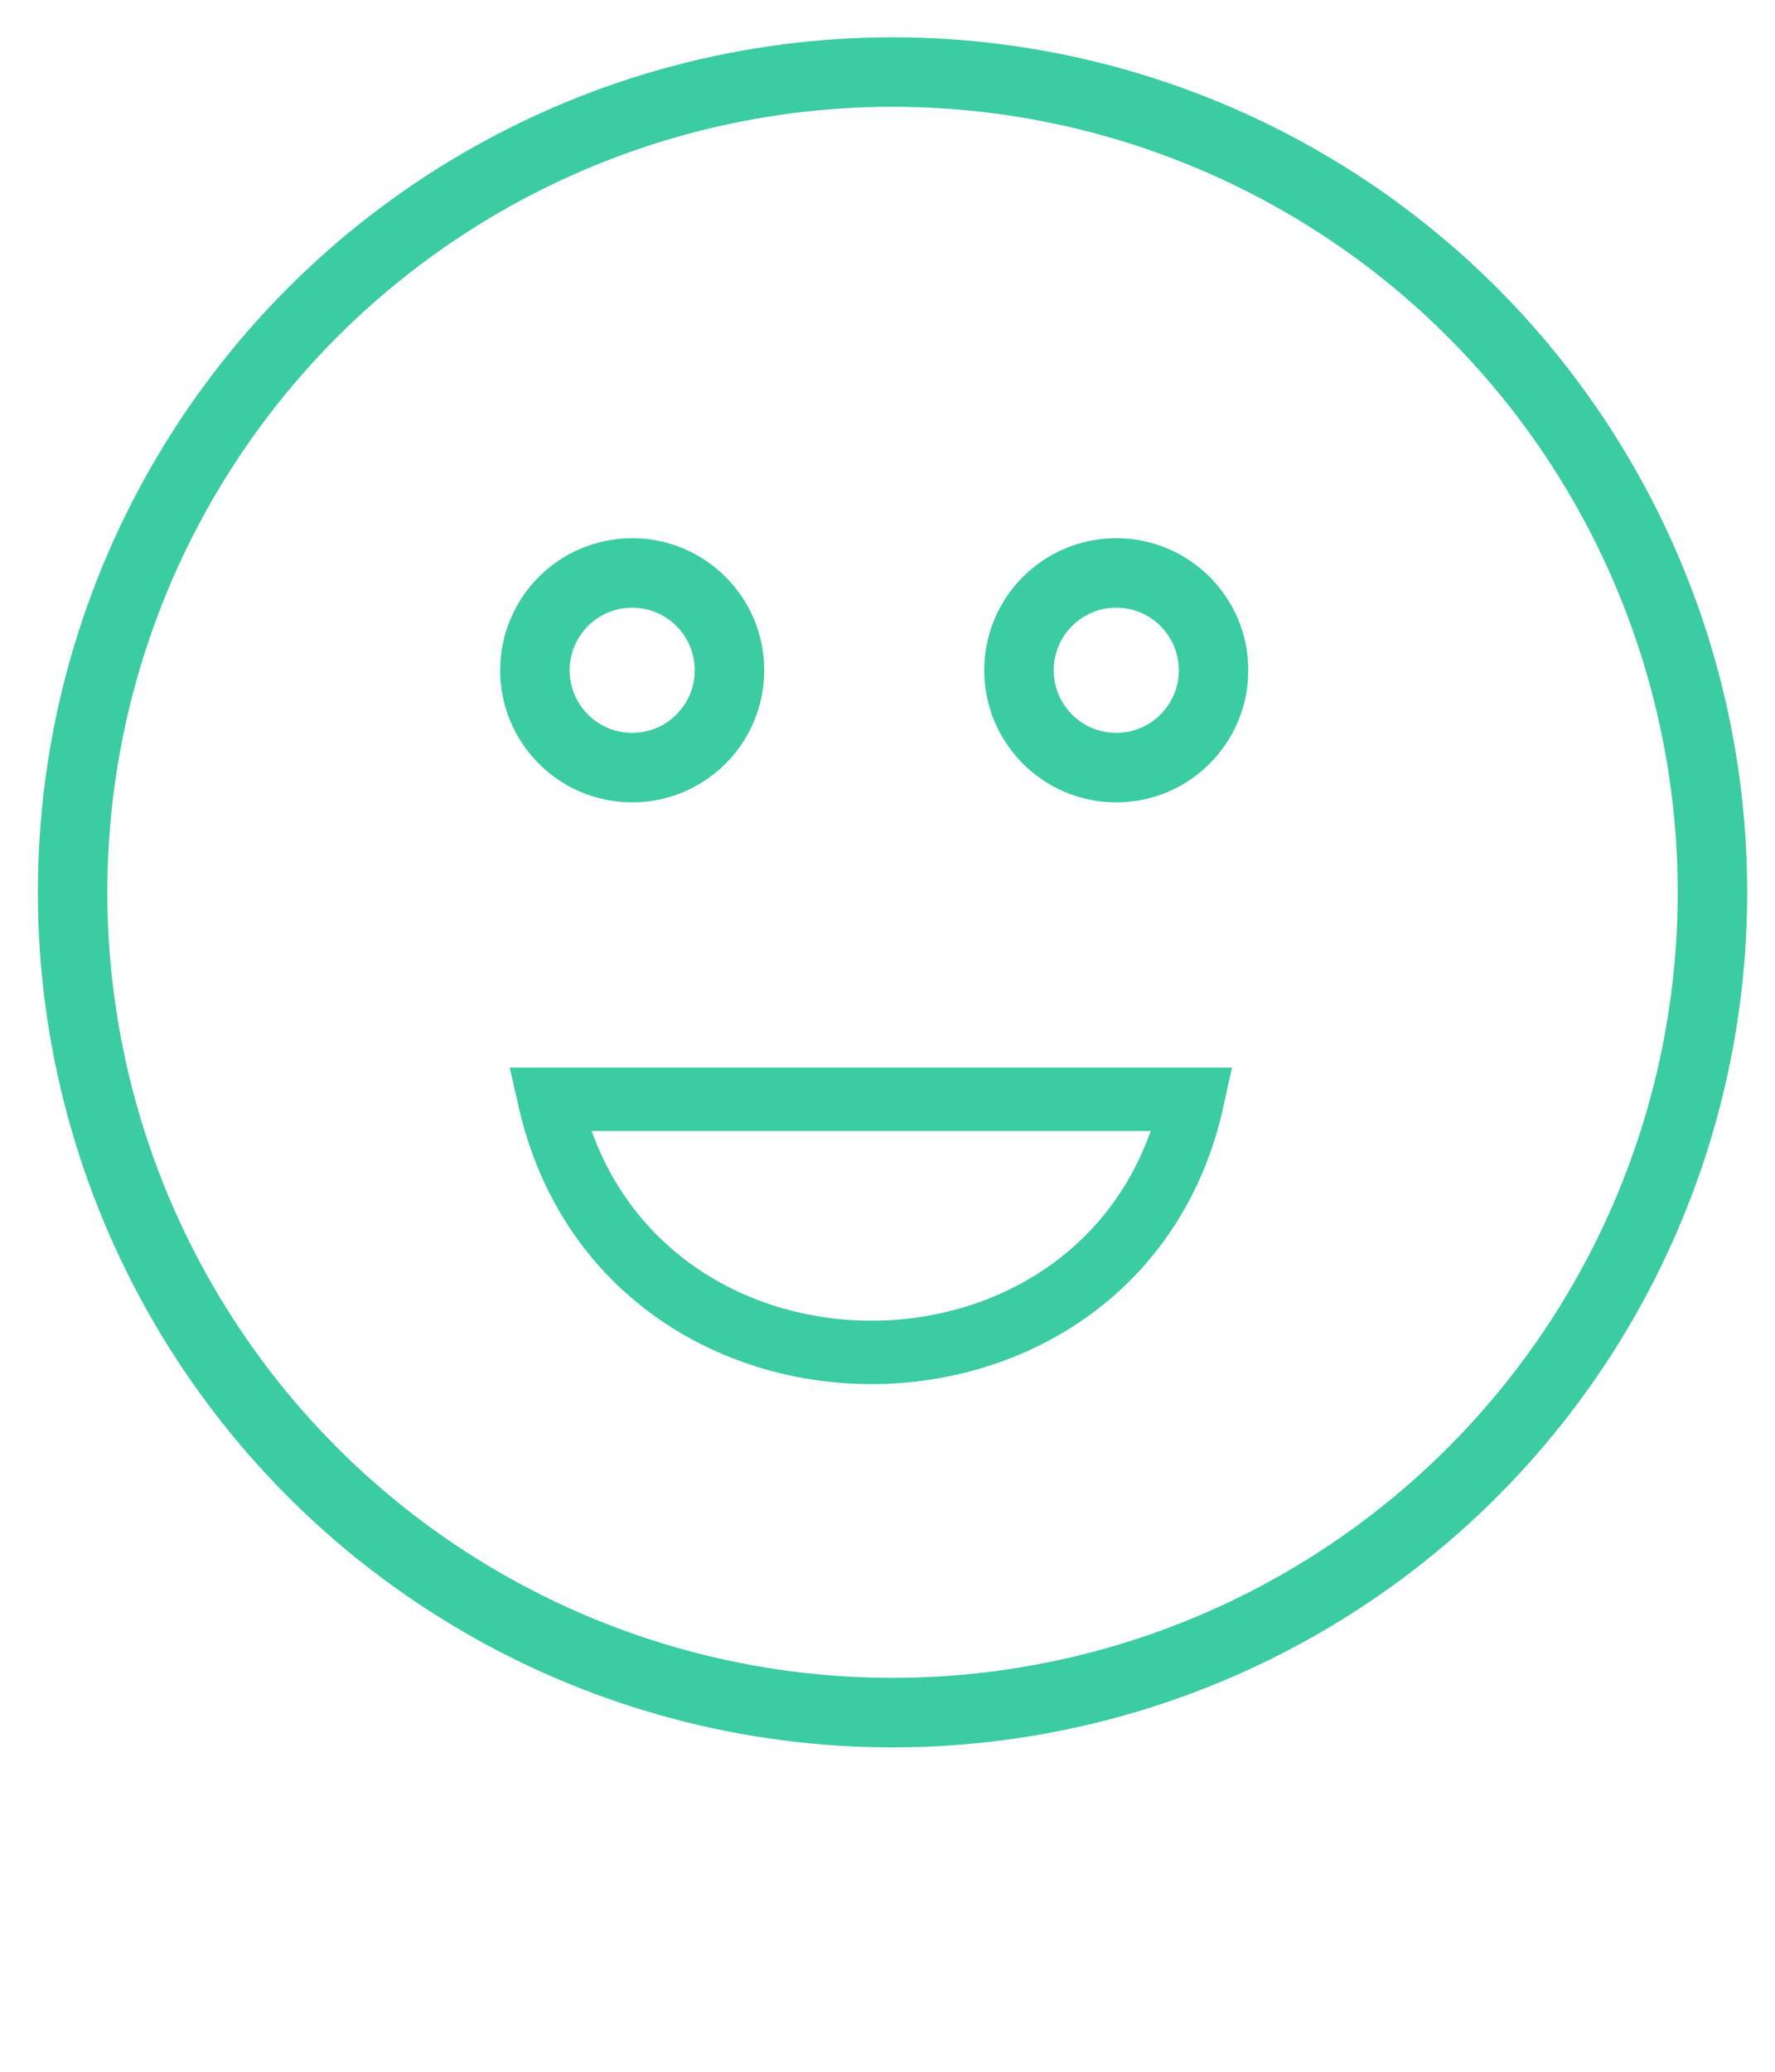 <svg width="42" height="49" viewBox="0 0 42 49" fill="none" xmlns="http://www.w3.org/2000/svg">
    <circle cx="21.119" cy="21.105" r="19.401" stroke="#3BCCA1" stroke-width="1.644" />
    <circle cx="14.959" cy="15.853" r="2.302" stroke="#3BCCA1" stroke-width="1.644" />
    <path d="M28.219 26C26.474 33.96 14.813 34.003 13 26H28.219Z" stroke="#3BCCA1" stroke-width="1.5" />
    <circle cx="26.413" cy="15.853" r="2.302" stroke="#3BCCA1" stroke-width="1.644" />
</svg>